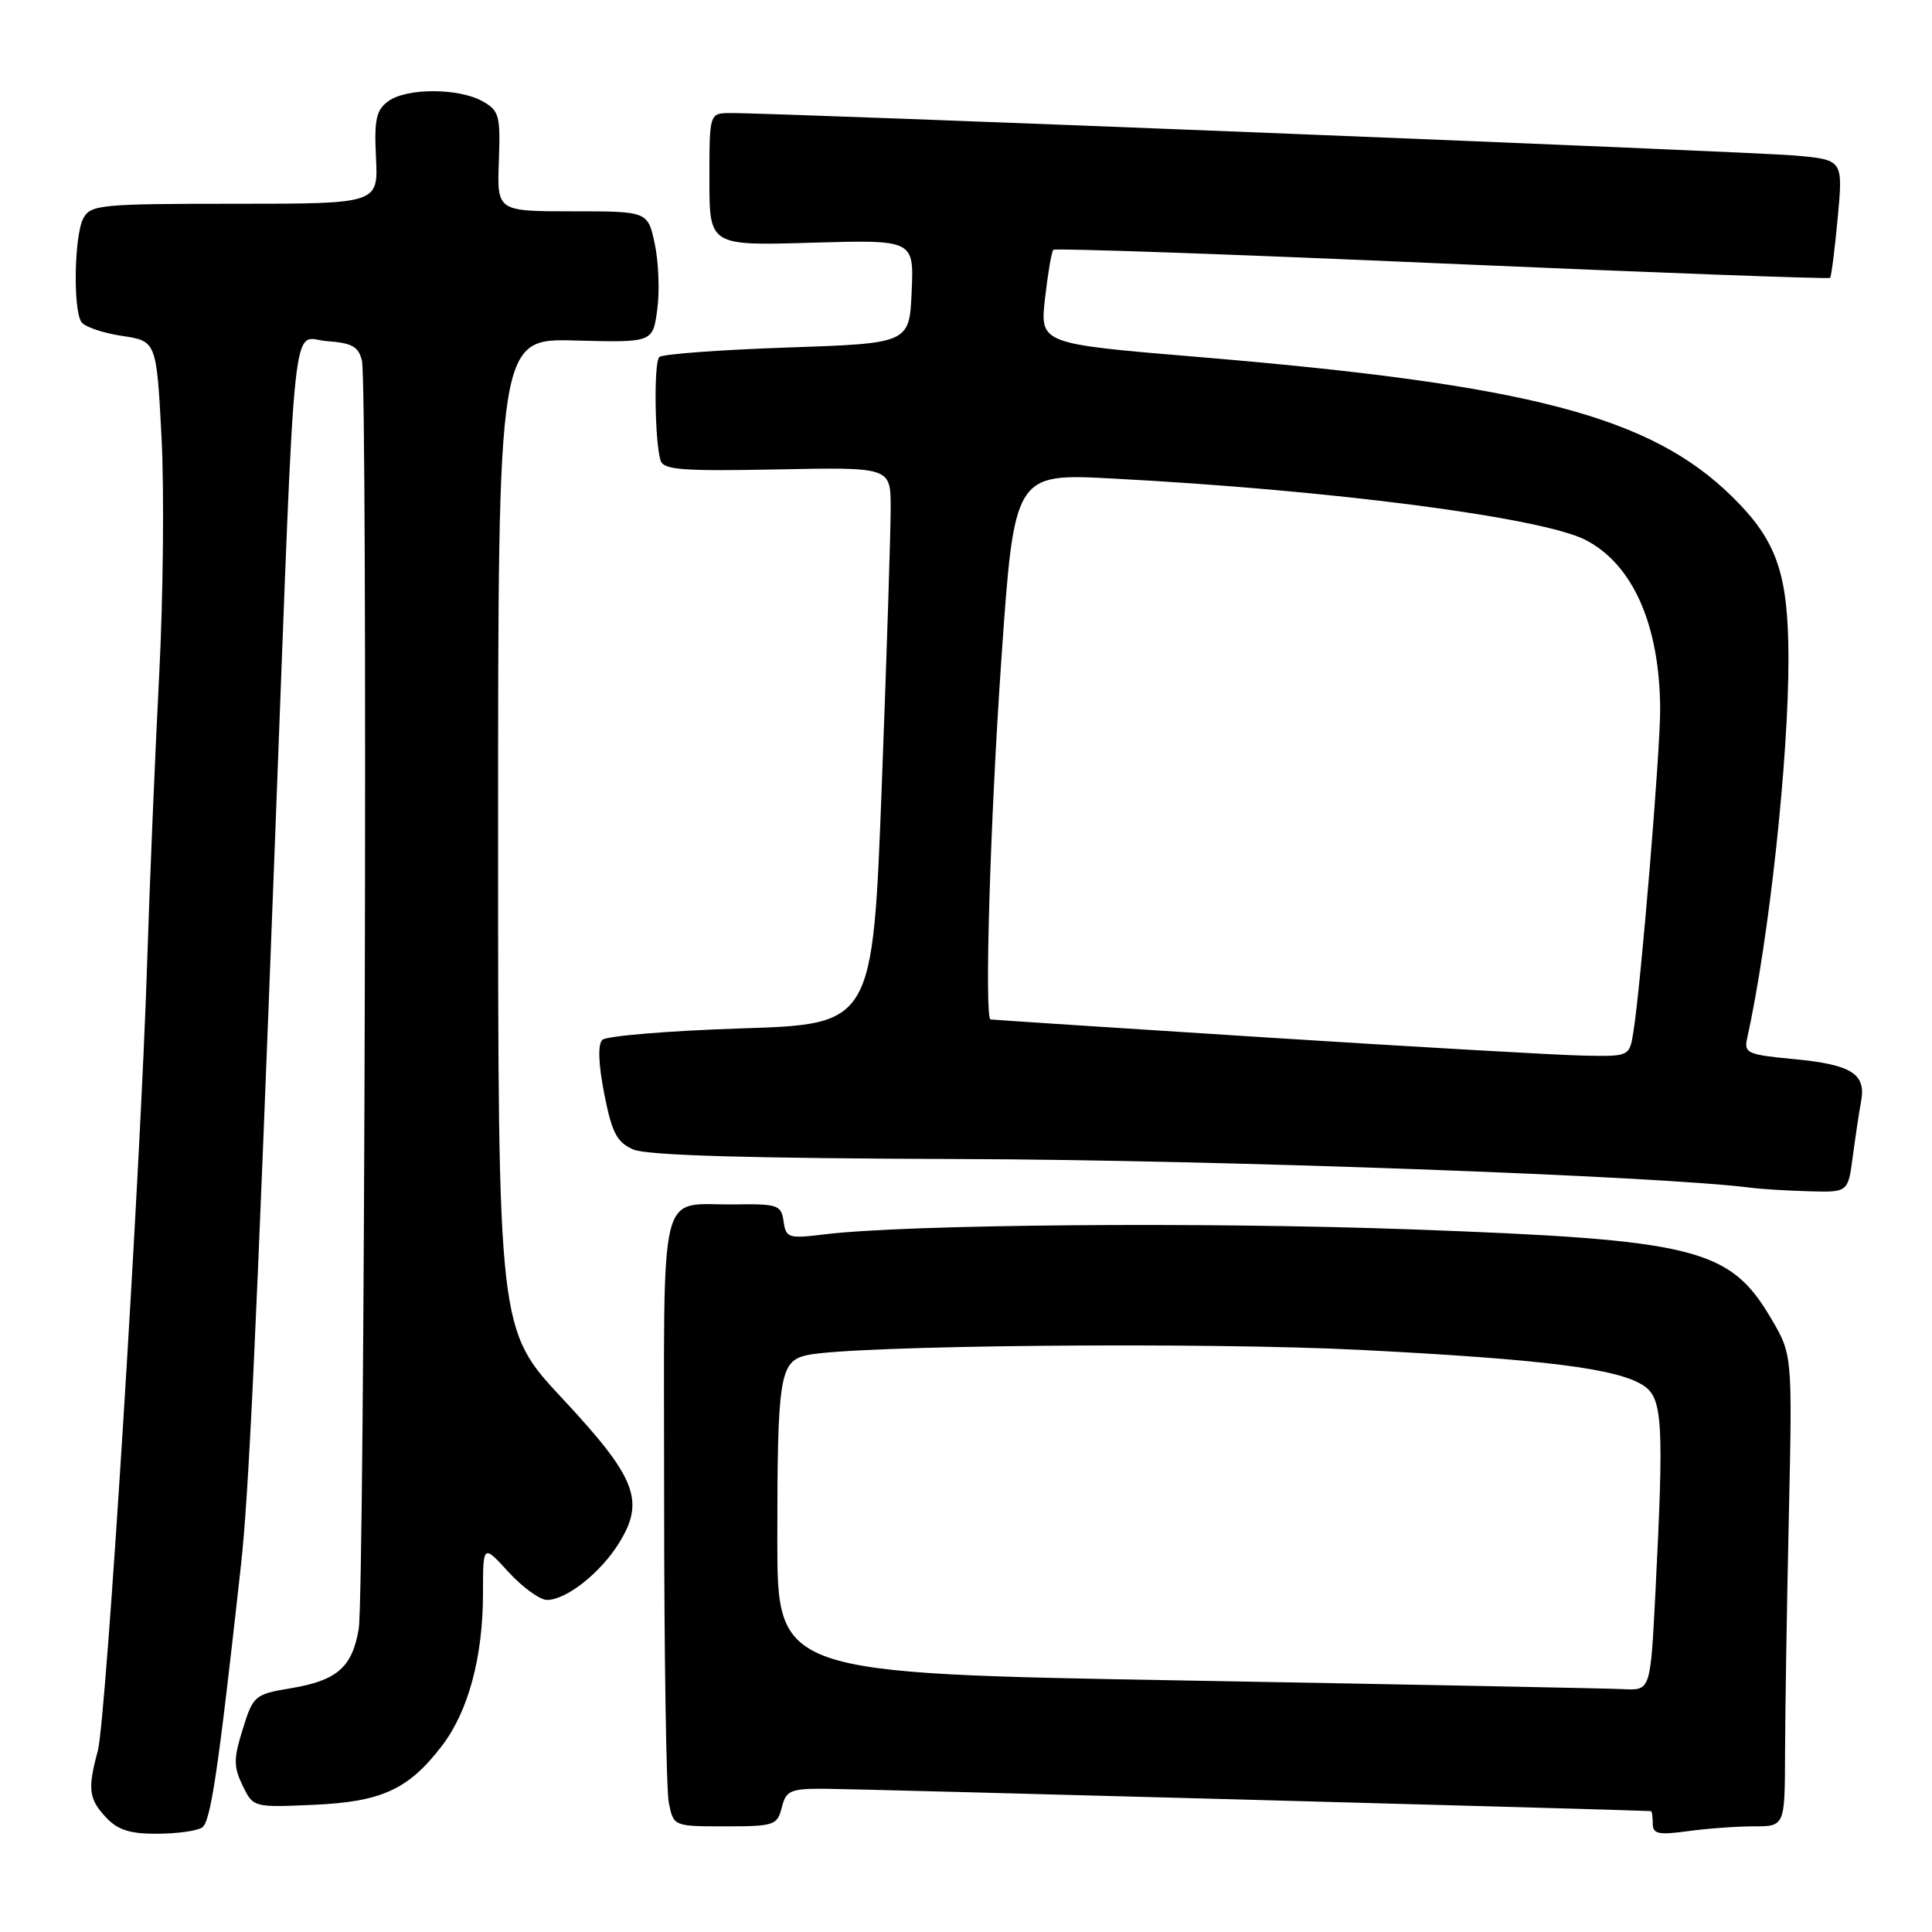 <?xml version="1.0" encoding="UTF-8" standalone="no"?>
<!DOCTYPE svg PUBLIC "-//W3C//DTD SVG 1.1//EN" "http://www.w3.org/Graphics/SVG/1.1/DTD/svg11.dtd" >
<svg xmlns="http://www.w3.org/2000/svg" xmlns:xlink="http://www.w3.org/1999/xlink" version="1.1" viewBox="0 0 256 256">
 <g >
 <path fill="currentColor"
d=" M 26.76 242.17 C 27.92 241.43 28.89 234.90 31.93 207.38 C 32.96 198.11 33.91 177.81 36.49 110.00 C 39.22 38.58 38.56 44.85 43.31 45.20 C 46.66 45.44 47.52 45.93 47.96 47.81 C 48.74 51.14 48.33 211.10 47.53 215.84 C 46.67 220.93 44.68 222.67 38.54 223.70 C 33.75 224.50 33.54 224.68 32.17 229.11 C 30.94 233.05 30.94 234.10 32.15 236.60 C 33.55 239.49 33.58 239.50 41.53 239.15 C 50.60 238.75 54.15 237.11 58.59 231.29 C 62.07 226.73 64.00 219.53 64.00 211.09 C 64.00 204.61 64.00 204.61 67.38 208.30 C 69.25 210.34 71.54 212.00 72.48 212.00 C 75.05 212.00 79.58 208.41 82.03 204.45 C 85.50 198.84 84.30 195.79 74.49 185.28 C 66.00 176.18 66.00 176.18 66.00 110.51 C 66.00 44.84 66.00 44.84 76.25 45.12 C 86.50 45.39 86.50 45.39 87.09 41.02 C 87.42 38.61 87.27 34.70 86.76 32.32 C 85.84 28.00 85.84 28.00 75.85 28.00 C 65.86 28.00 65.86 28.00 66.10 21.38 C 66.32 15.28 66.15 14.65 63.92 13.41 C 60.72 11.64 53.87 11.64 51.45 13.41 C 49.84 14.59 49.57 15.84 49.82 20.91 C 50.12 27.00 50.12 27.00 31.10 27.00 C 13.31 27.00 12.00 27.13 11.04 28.93 C 9.85 31.14 9.66 40.92 10.77 42.65 C 11.17 43.29 13.58 44.11 16.11 44.50 C 20.73 45.19 20.73 45.19 21.40 57.84 C 21.77 64.80 21.63 79.05 21.09 89.50 C 20.55 99.95 19.83 117.05 19.50 127.50 C 18.63 155.07 14.07 227.90 12.96 232.00 C 11.59 237.04 11.75 238.36 14.04 240.81 C 15.58 242.47 17.22 243.00 20.79 242.98 C 23.38 242.98 26.07 242.61 26.76 242.17 Z  M 232.39 242.00 C 236.50 242.00 236.50 242.00 236.53 232.25 C 236.54 226.89 236.77 212.82 237.03 201.00 C 237.50 179.50 237.50 179.50 234.70 174.74 C 229.20 165.37 224.76 164.27 187.00 162.90 C 159.63 161.90 120.16 162.23 109.33 163.55 C 104.46 164.15 104.14 164.05 103.83 161.84 C 103.52 159.67 103.07 159.51 97.39 159.59 C 87.06 159.74 88.00 155.84 88.00 198.34 C 88.00 218.92 88.28 237.16 88.62 238.87 C 89.25 242.00 89.25 242.00 96.11 242.00 C 102.58 242.00 103.00 241.86 103.59 239.50 C 104.16 237.24 104.70 237.00 109.36 237.02 C 113.05 237.03 216.74 239.84 218.75 239.98 C 218.89 239.99 219.00 240.74 219.00 241.64 C 219.00 243.01 219.75 243.17 223.64 242.64 C 226.19 242.29 230.13 242.00 232.39 242.00 Z  M 245.50 153.25 C 245.85 150.64 246.34 147.33 246.61 145.91 C 247.28 142.27 245.31 141.05 237.63 140.33 C 231.58 139.76 231.07 139.54 231.50 137.61 C 234.39 124.59 237.01 100.48 236.98 87.14 C 236.95 76.00 235.44 71.64 229.57 65.86 C 218.74 55.17 202.65 50.96 158.65 47.29 C 137.79 45.55 137.79 45.55 138.47 39.53 C 138.85 36.22 139.34 33.32 139.57 33.10 C 139.80 32.87 162.99 33.68 191.09 34.91 C 219.20 36.13 242.33 36.99 242.50 36.82 C 242.66 36.64 243.12 33.05 243.51 28.84 C 244.22 21.18 244.22 21.18 237.86 20.61 C 232.02 20.09 103.04 14.94 96.75 14.98 C 94.00 15.00 94.00 15.00 94.00 23.78 C 94.00 32.56 94.00 32.56 107.55 32.16 C 121.10 31.77 121.10 31.77 120.80 38.63 C 120.50 45.50 120.50 45.50 104.28 46.05 C 95.36 46.36 87.74 46.92 87.36 47.31 C 86.62 48.04 86.75 58.41 87.52 61.00 C 87.90 62.26 90.33 62.45 102.99 62.20 C 118.00 61.90 118.00 61.90 118.02 67.20 C 118.03 70.11 117.50 86.72 116.84 104.10 C 115.64 135.71 115.64 135.71 98.20 136.27 C 88.61 136.58 80.33 137.27 79.81 137.79 C 79.20 138.40 79.29 141.00 80.07 144.96 C 81.08 150.10 81.74 151.36 83.90 152.31 C 85.70 153.10 99.16 153.49 127.50 153.58 C 161.16 153.68 219.89 155.82 232.00 157.38 C 233.38 157.56 236.83 157.77 239.69 157.85 C 244.88 158.00 244.88 158.00 245.50 153.25 Z  M 157.25 222.68 C 103.00 221.73 103.00 221.73 103.00 203.99 C 103.00 182.43 103.32 180.40 106.86 179.58 C 112.65 178.25 159.54 177.80 180.50 178.88 C 204.62 180.12 214.32 181.34 217.75 183.58 C 220.32 185.25 220.50 188.46 219.34 211.25 C 218.69 224.00 218.69 224.00 215.10 223.82 C 213.12 223.72 187.09 223.21 157.25 222.68 Z  M 167.50 137.45 C 147.70 136.19 131.39 135.12 131.25 135.08 C 130.43 134.82 131.20 108.89 132.67 87.61 C 134.39 62.72 134.39 62.72 147.44 63.41 C 176.33 64.92 204.32 68.56 210.12 71.56 C 216.39 74.81 219.93 82.85 219.98 93.99 C 220.00 99.49 217.42 130.65 216.43 136.75 C 215.91 140.00 215.91 140.00 209.70 139.87 C 206.29 139.80 187.30 138.71 167.50 137.45 Z "/>
</g>
</svg>